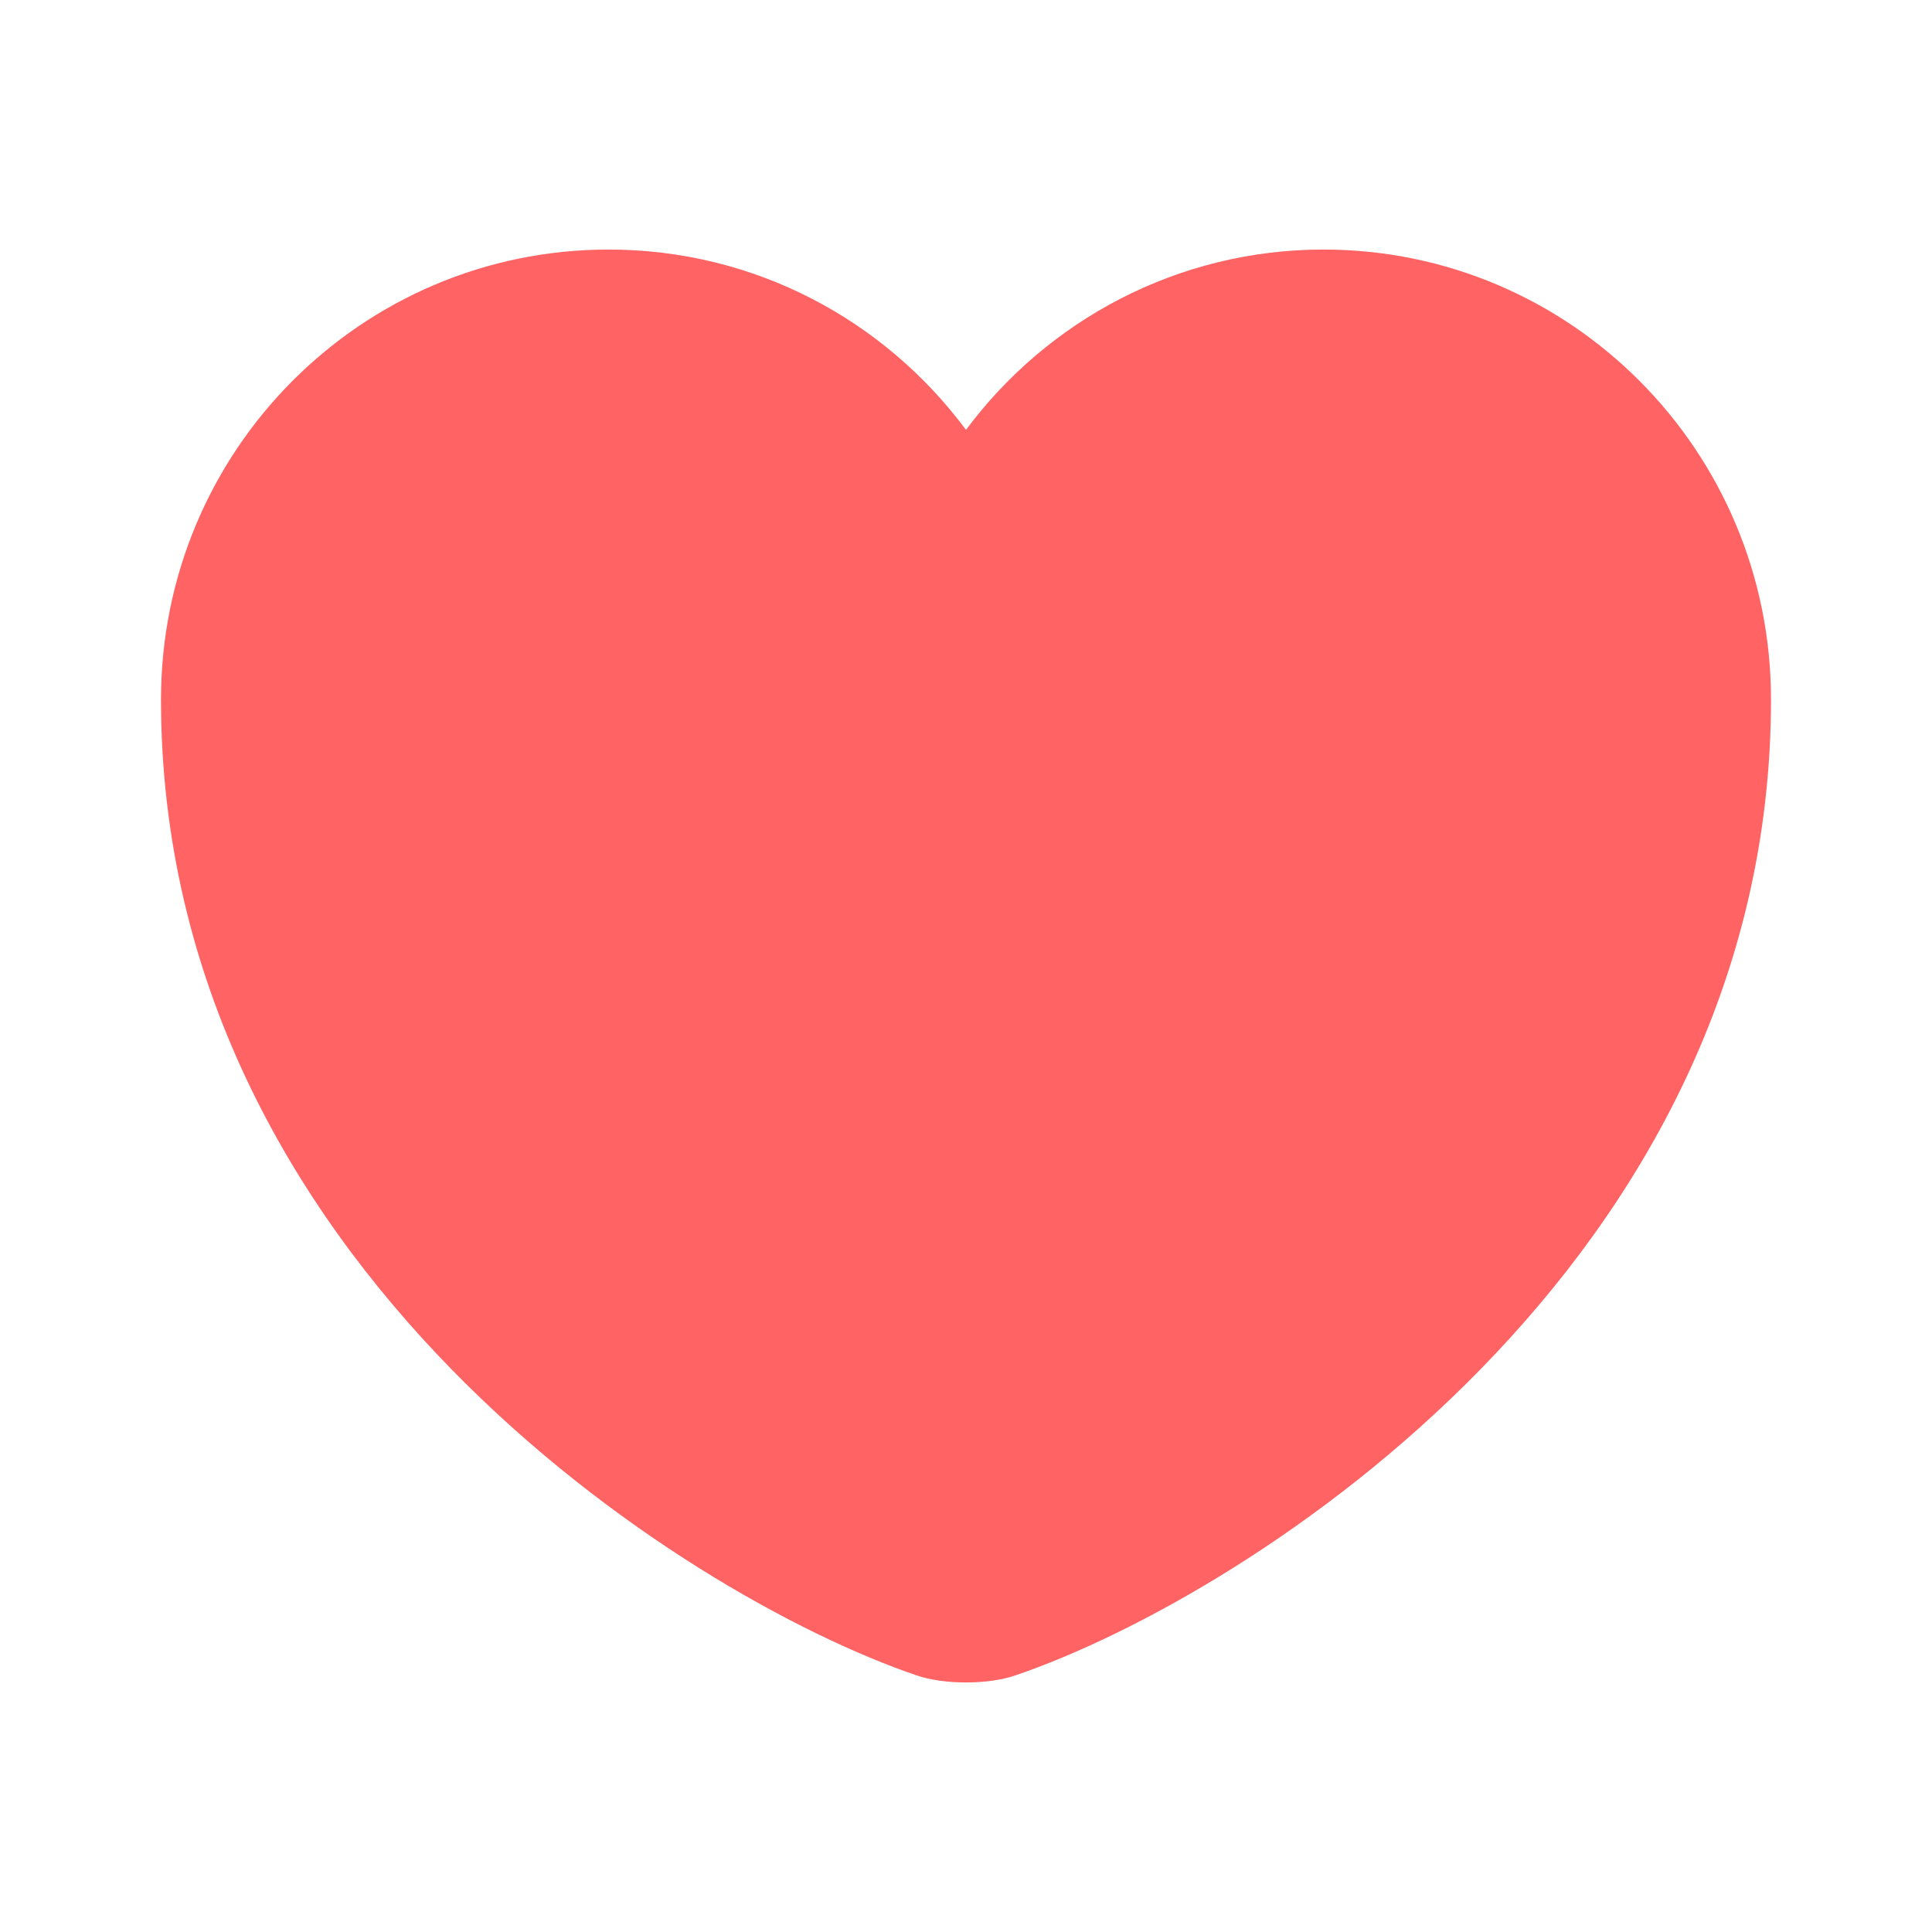 <svg width="621" height="621" viewBox="0 0 621 621" fill="none" xmlns="http://www.w3.org/2000/svg">
<path d="M326.542 538.459C317.745 541.564 303.255 541.564 294.458 538.459C219.42 512.843 51.75 405.979 51.75 224.854C51.75 144.9 116.179 80.213 195.615 80.213C242.707 80.213 284.366 102.983 310.5 138.173C336.634 102.983 378.551 80.213 425.385 80.213C504.821 80.213 569.25 144.9 569.25 224.854C569.25 405.979 401.58 512.843 326.542 538.459Z" fill="#FF6363"/>
</svg>
